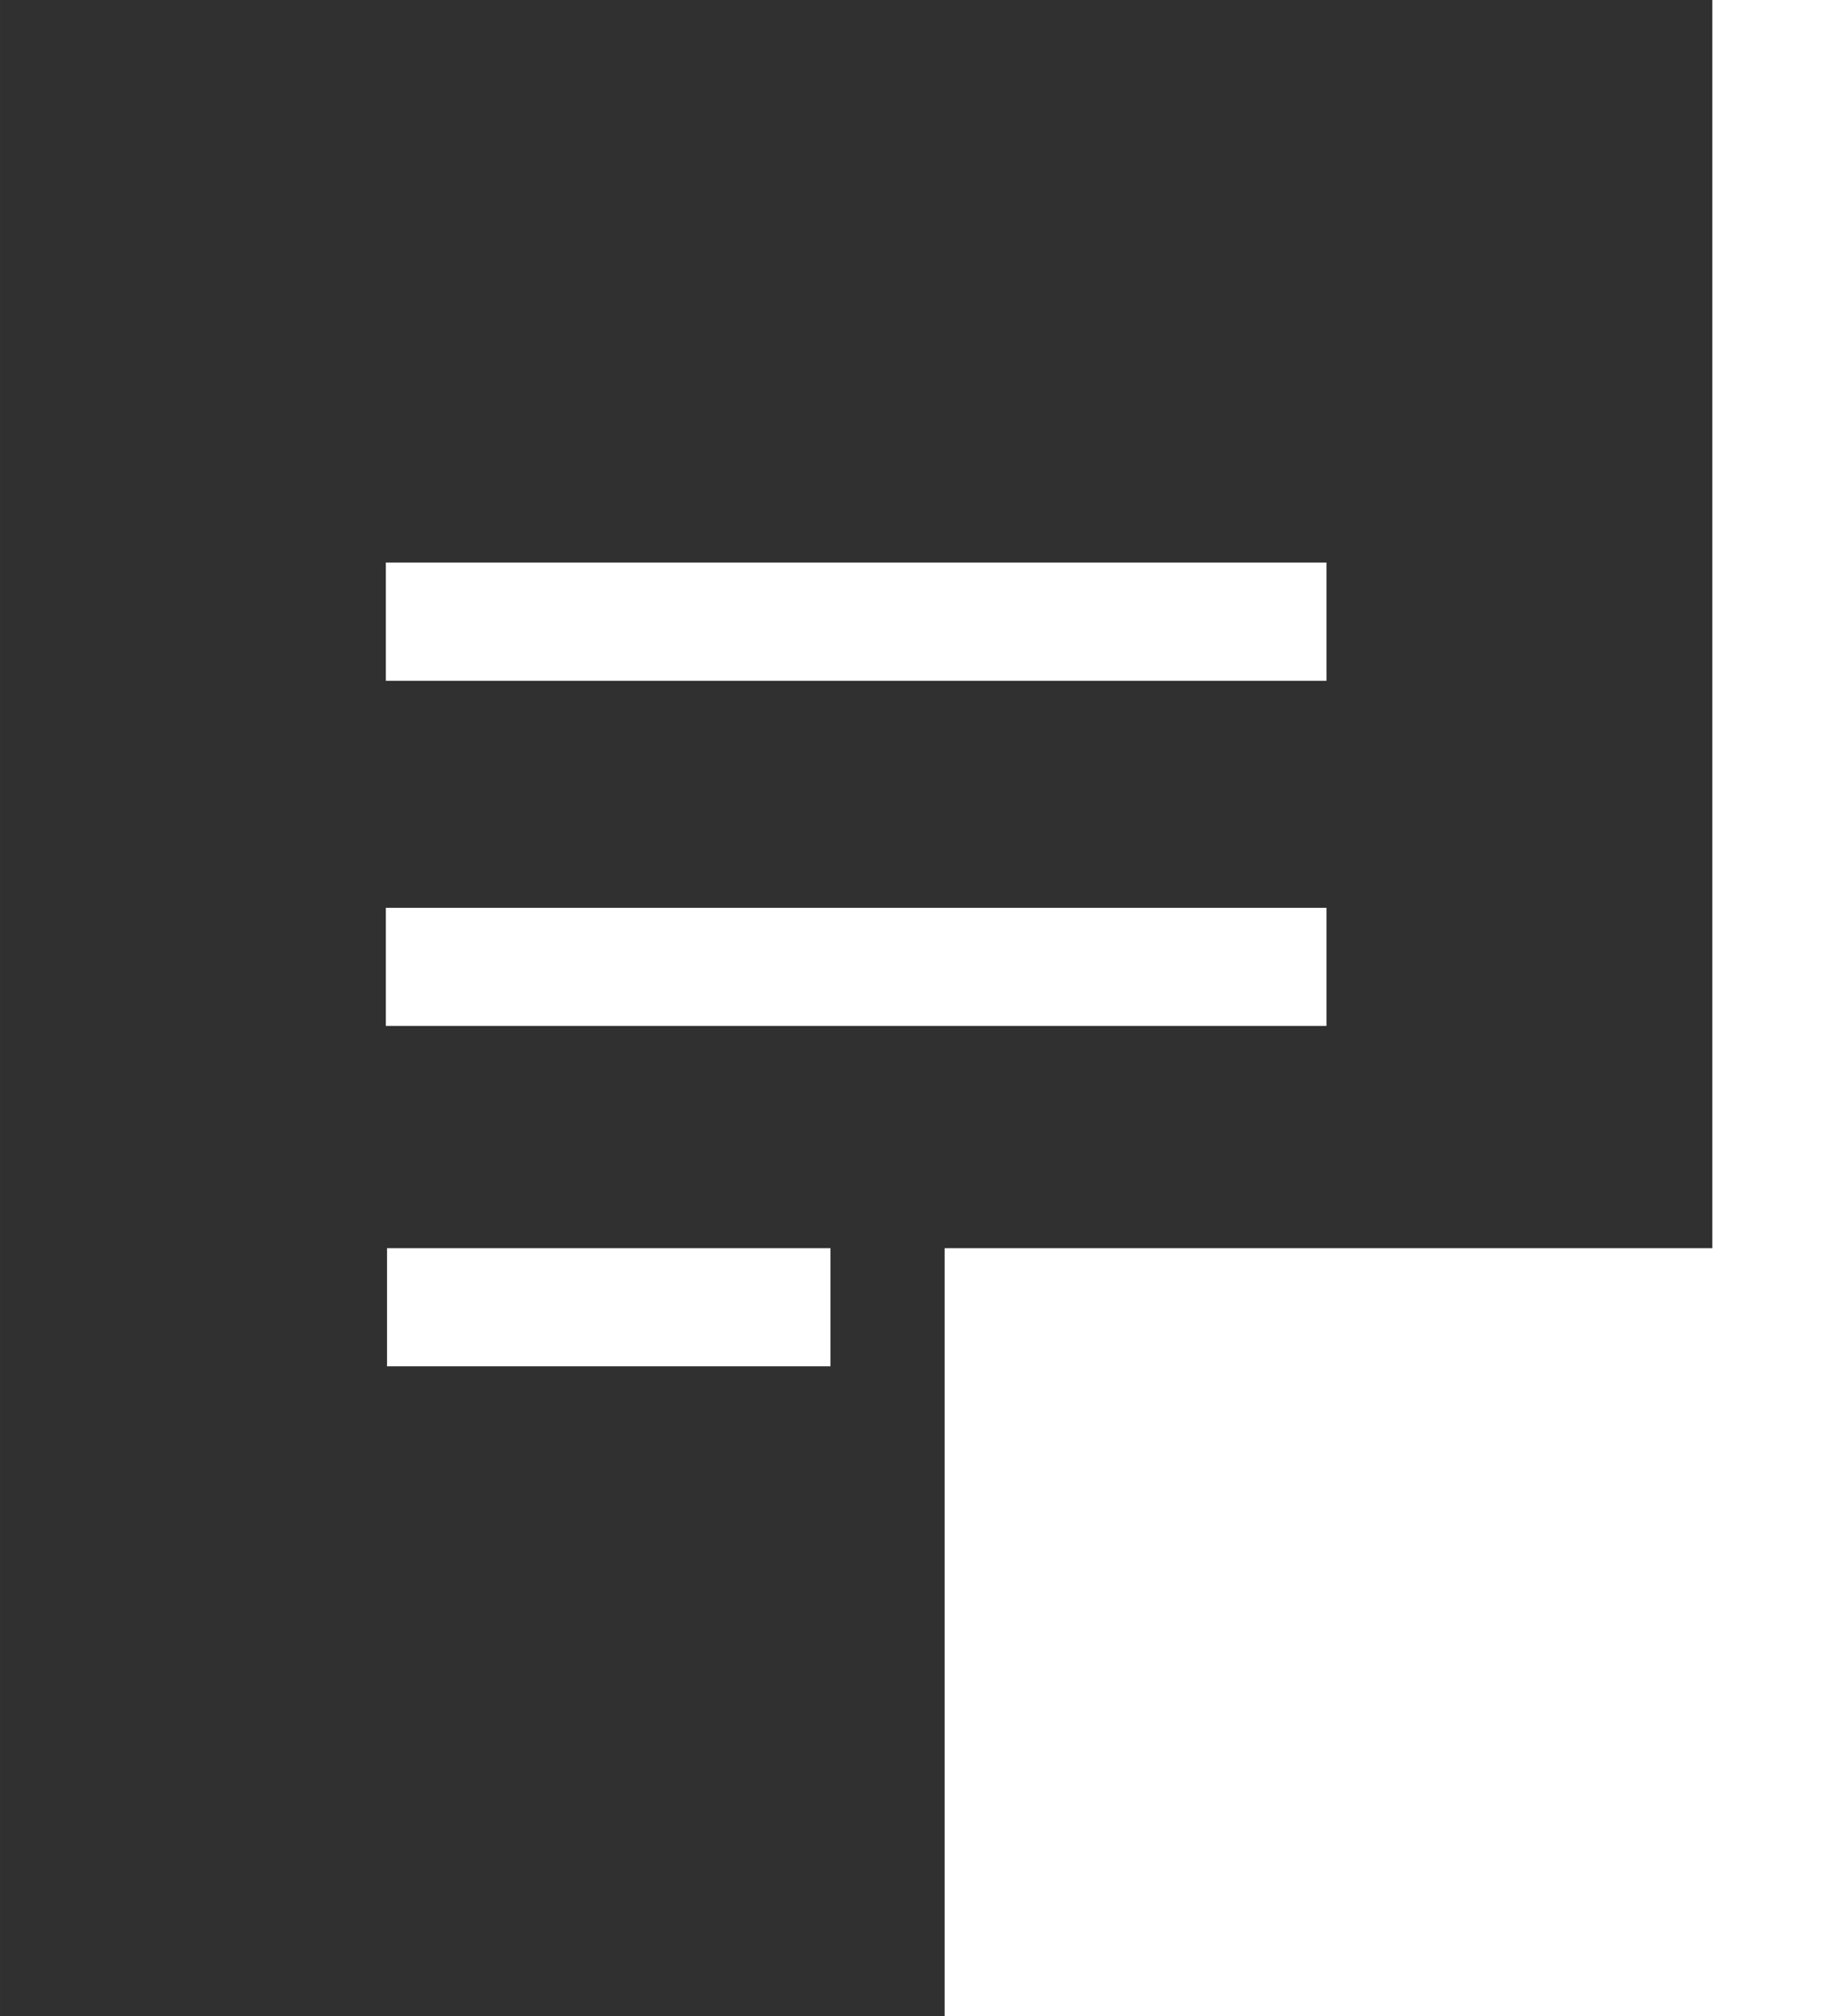 <svg width="11" height="12" viewBox="0 0 11 12" fill="none" xmlns="http://www.w3.org/2000/svg">
<path d="M6.10352e-05 0V12H5.626V7.429H10.198V0H6.10352e-05ZM4.946 8.132H2.305V7.429H4.946V8.132ZM7.9 6.106H2.298V5.403H7.9V6.106ZM7.9 4.052H2.298V3.348H7.9V4.052Z" fill="#303030"/>
</svg>
